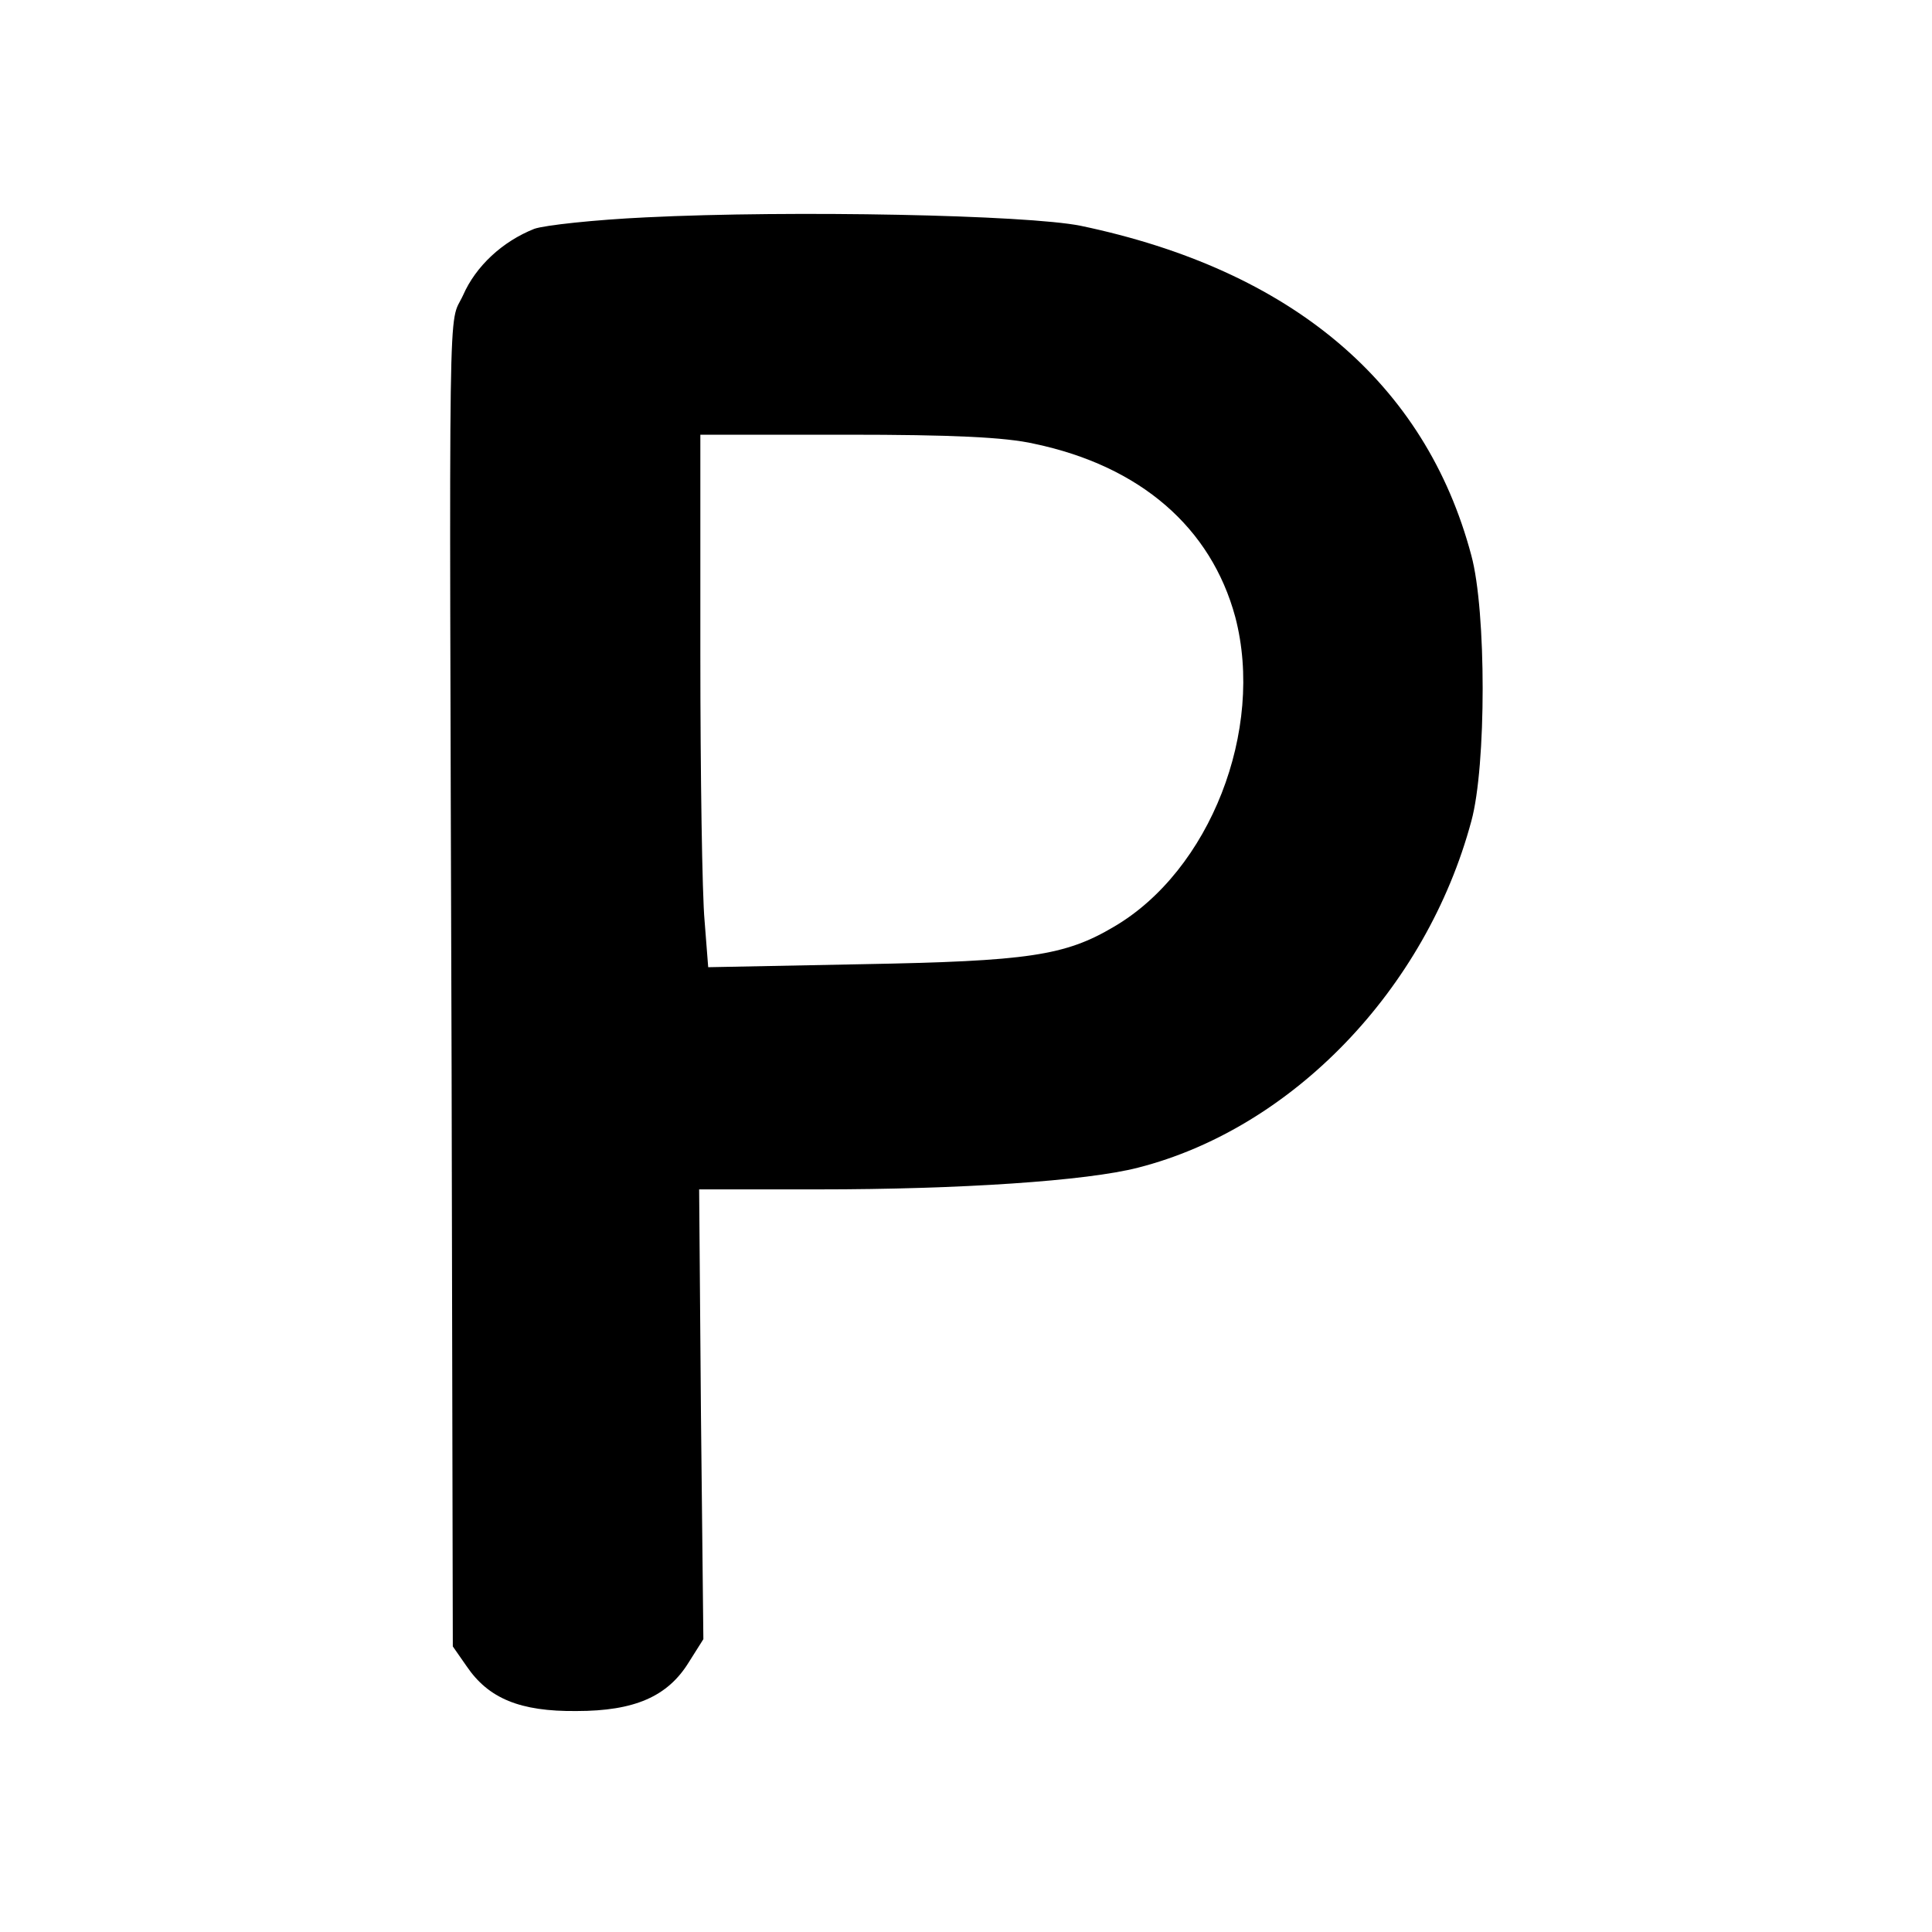 <?xml version="1.0" standalone="no"?>
<!DOCTYPE svg PUBLIC "-//W3C//DTD SVG 20010904//EN"
 "http://www.w3.org/TR/2001/REC-SVG-20010904/DTD/svg10.dtd">
<svg version="1.0" xmlns="http://www.w3.org/2000/svg"
 width="320pt" height="320pt" viewBox="0 0 320 320"
 preserveAspectRatio="xMidYMid meet">
<g transform="translate(0,320) scale(0.1,-0.1)"
fill="#000000" stroke="none">
<path d="M1070 2840 c-85 -4 -168 -13 -185 -19 -53 -21 -97 -62 -118 -110 -25
-54 -23 54 -19 -1282 l2 -956 23 -33 c36 -53 88 -75 182 -74 96 0 151 24 186
81 l24 38 -4 373 -3 372 198 0 c234 0 444 14 529 36 255 65 477 295 552 574
25 91 25 348 0 440 -76 286 -298 473 -647 546 -89 18 -477 26 -720 14z m643
-375 c176 -37 293 -139 333 -287 49 -187 -42 -420 -201 -513 -81 -48 -142 -57
-416 -62 l-256 -5 -6 77 c-4 43 -7 242 -7 442 l0 363 243 0 c172 0 262 -4 310
-15z"/>
</g>
</svg>
